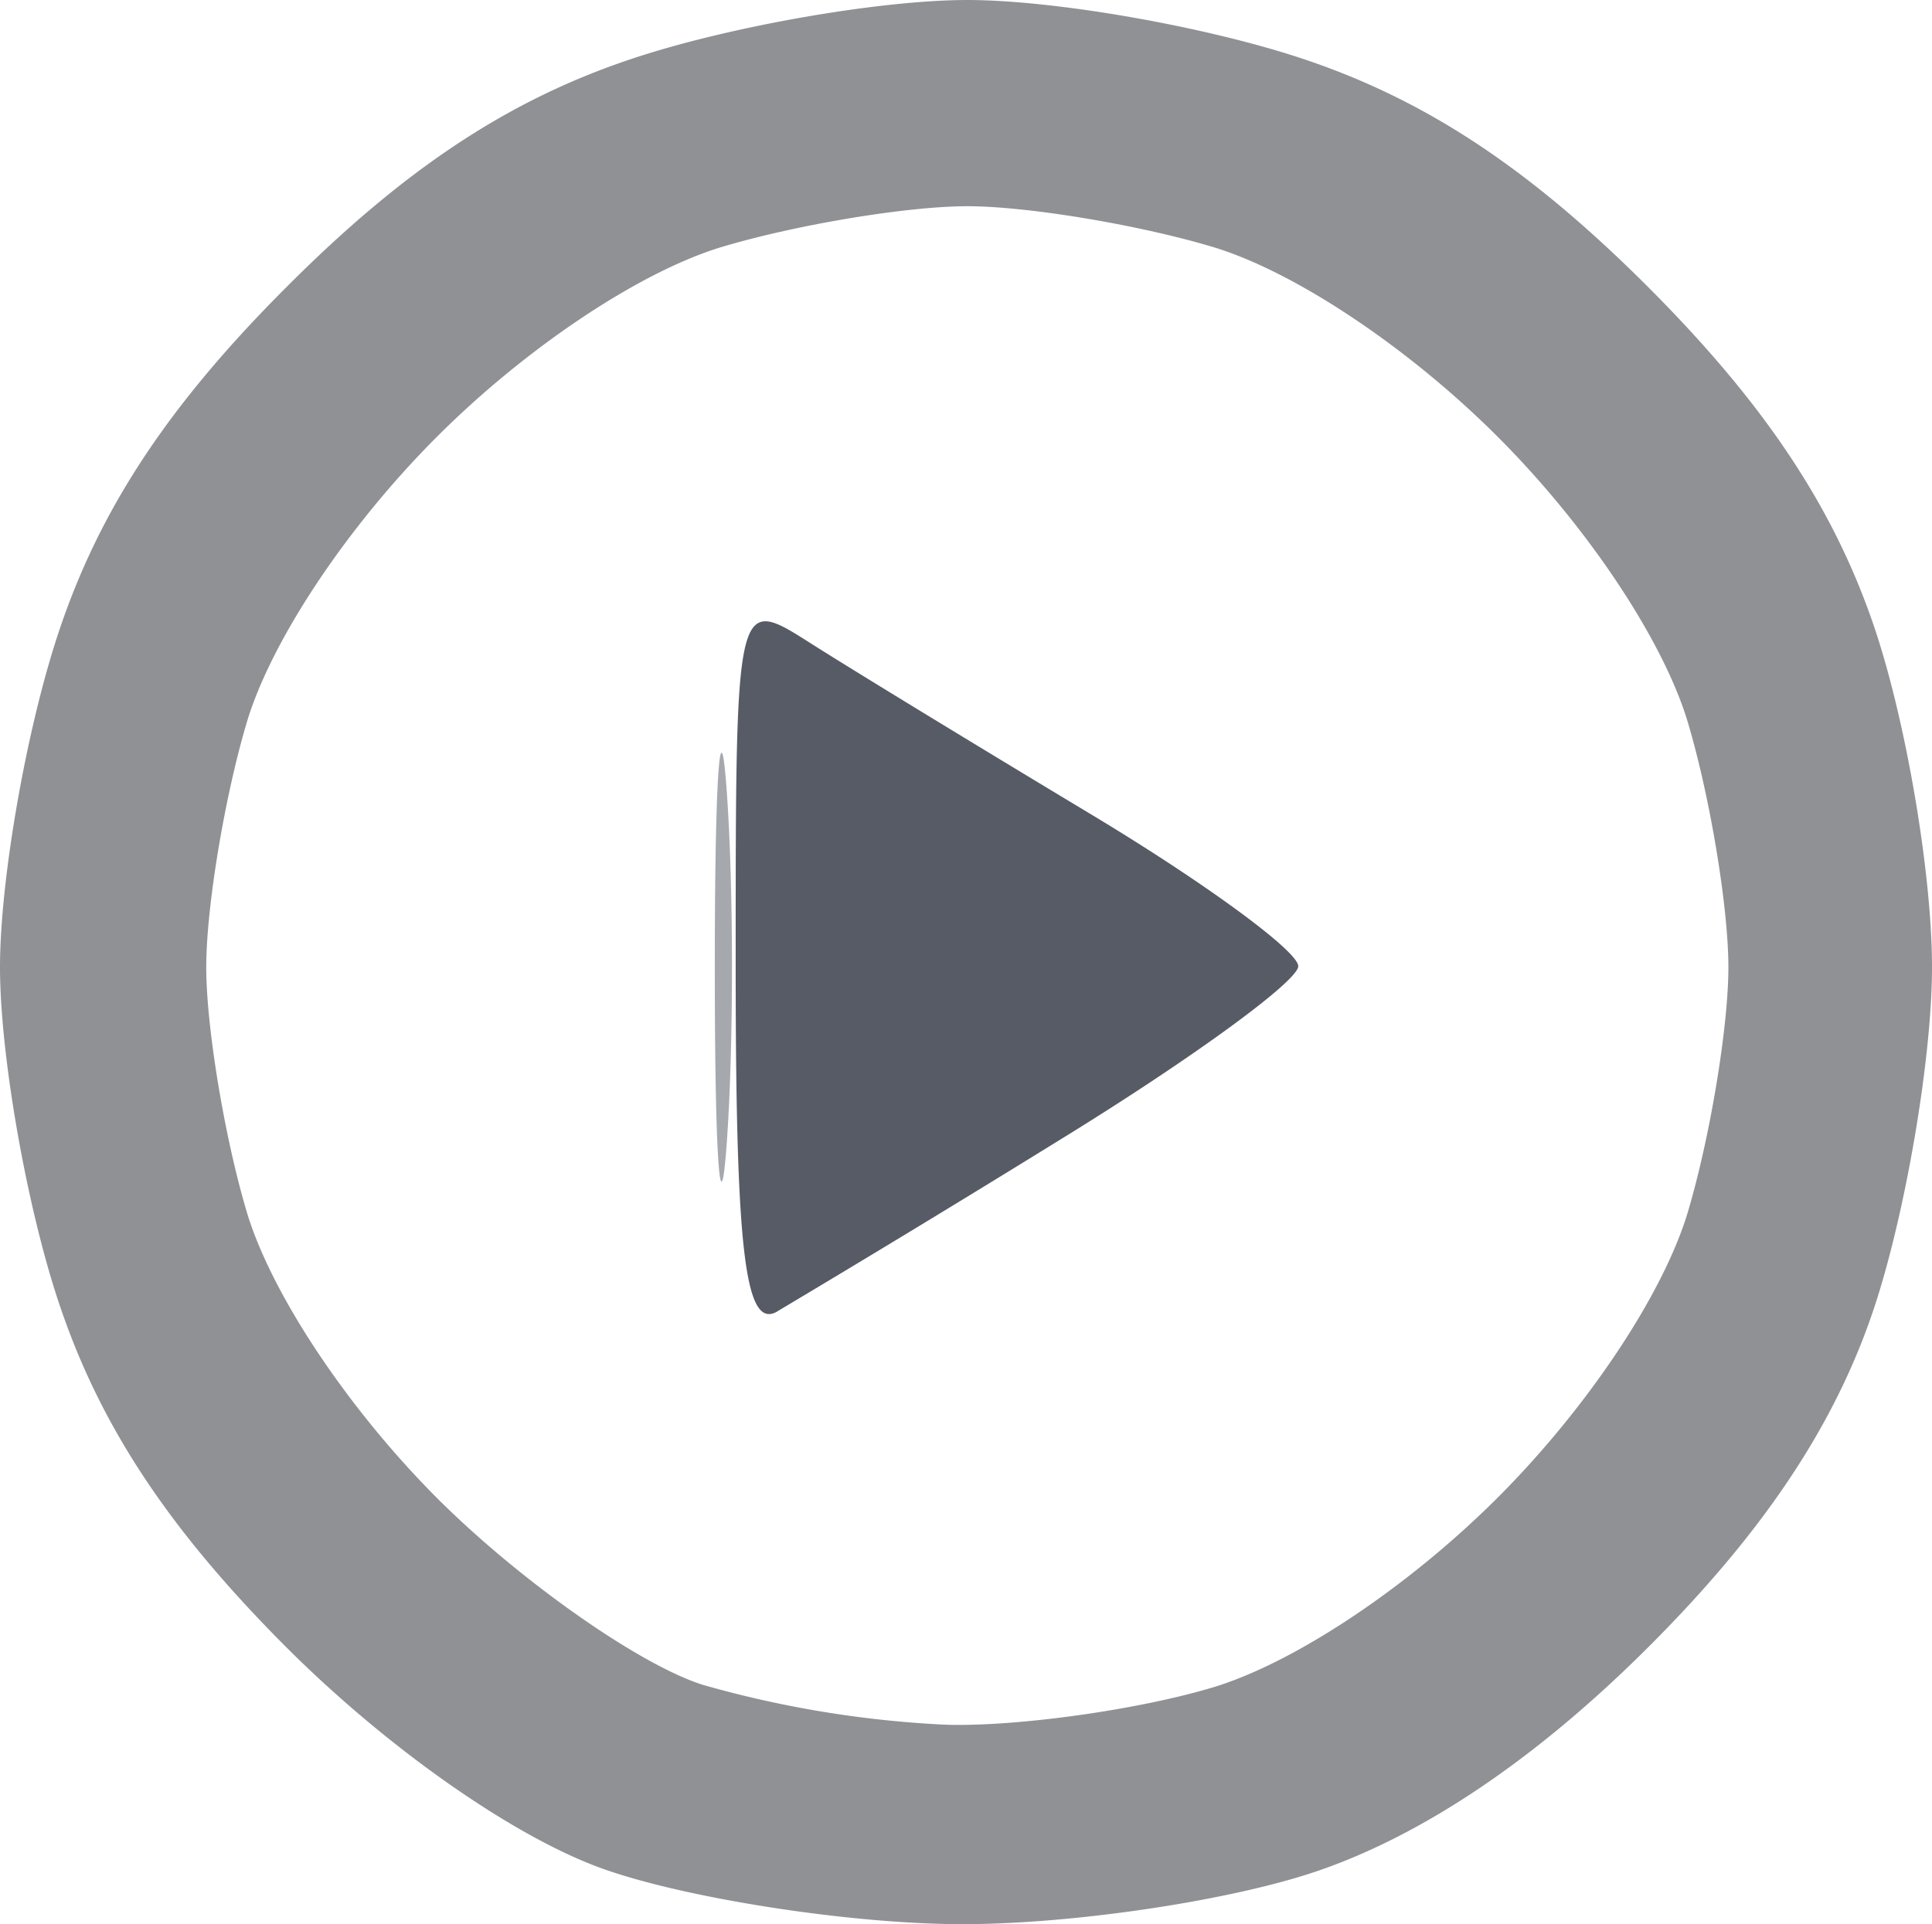 <svg xmlns="http://www.w3.org/2000/svg" width="58.384" height="58.154" viewBox="0 0 15.447 15.386"><path d="M5.812 9.123c-.053.764-.097.139-.097-1.389s.044-2.153.097-1.39c.054.765.054 2.015 0 2.779z" fill="#a5a8ac"/><path d="M7.62 15.386c-.883-.011-2.138-.209-2.79-.439-.71-.25-1.724-.959-2.539-1.773-.947-.948-1.496-1.78-1.823-2.764C.21 9.635 0 8.43 0 7.734c0-.697.21-1.901.468-2.676.327-.984.876-1.817 1.825-2.765C3.24 1.344 4.073.795 5.058.468 5.833.21 7.037 0 7.734 0c.697 0 1.9.21 2.676.468.984.327 1.816.876 2.765 1.825.943.943 1.498 1.782 1.82 2.75.254.766.458 1.99.452 2.722-.006.731-.214 1.942-.462 2.691-.31.933-.878 1.788-1.804 2.713-.887.887-1.797 1.503-2.652 1.794-.716.244-2.025.434-2.908.423zm-.049-1.594c.565.015 1.518-.118 2.117-.296.654-.194 1.567-.801 2.287-1.521.72-.72 1.327-1.633 1.521-2.287.178-.6.323-1.478.323-1.954s-.145-1.355-.323-1.954c-.194-.654-.801-1.567-1.521-2.287-.72-.72-1.633-1.327-2.287-1.521-.6-.178-1.478-.323-1.954-.323s-1.355.145-1.954.323c-.654.194-1.567.801-2.287 1.521-.72.72-1.327 1.633-1.521 2.287-.178.6-.323 1.478-.323 1.954s.145 1.355.323 1.954c.194.653.803 1.57 1.521 2.29.66.66 1.615 1.332 2.124 1.494a8.53 8.53 0 0 0 1.954.32z" fill="#8f9195"/><path d="M6.213 10.488c-.256.145-.331-.48-.331-2.769 0-2.956 0-2.956.595-2.578.328.209 1.34.826 2.25 1.373.909.547 1.653 1.092 1.653 1.212 0 .12-.863.748-1.918 1.396a166.713 166.713 0 0 1-2.25 1.366z" fill="#565b66"/></svg>